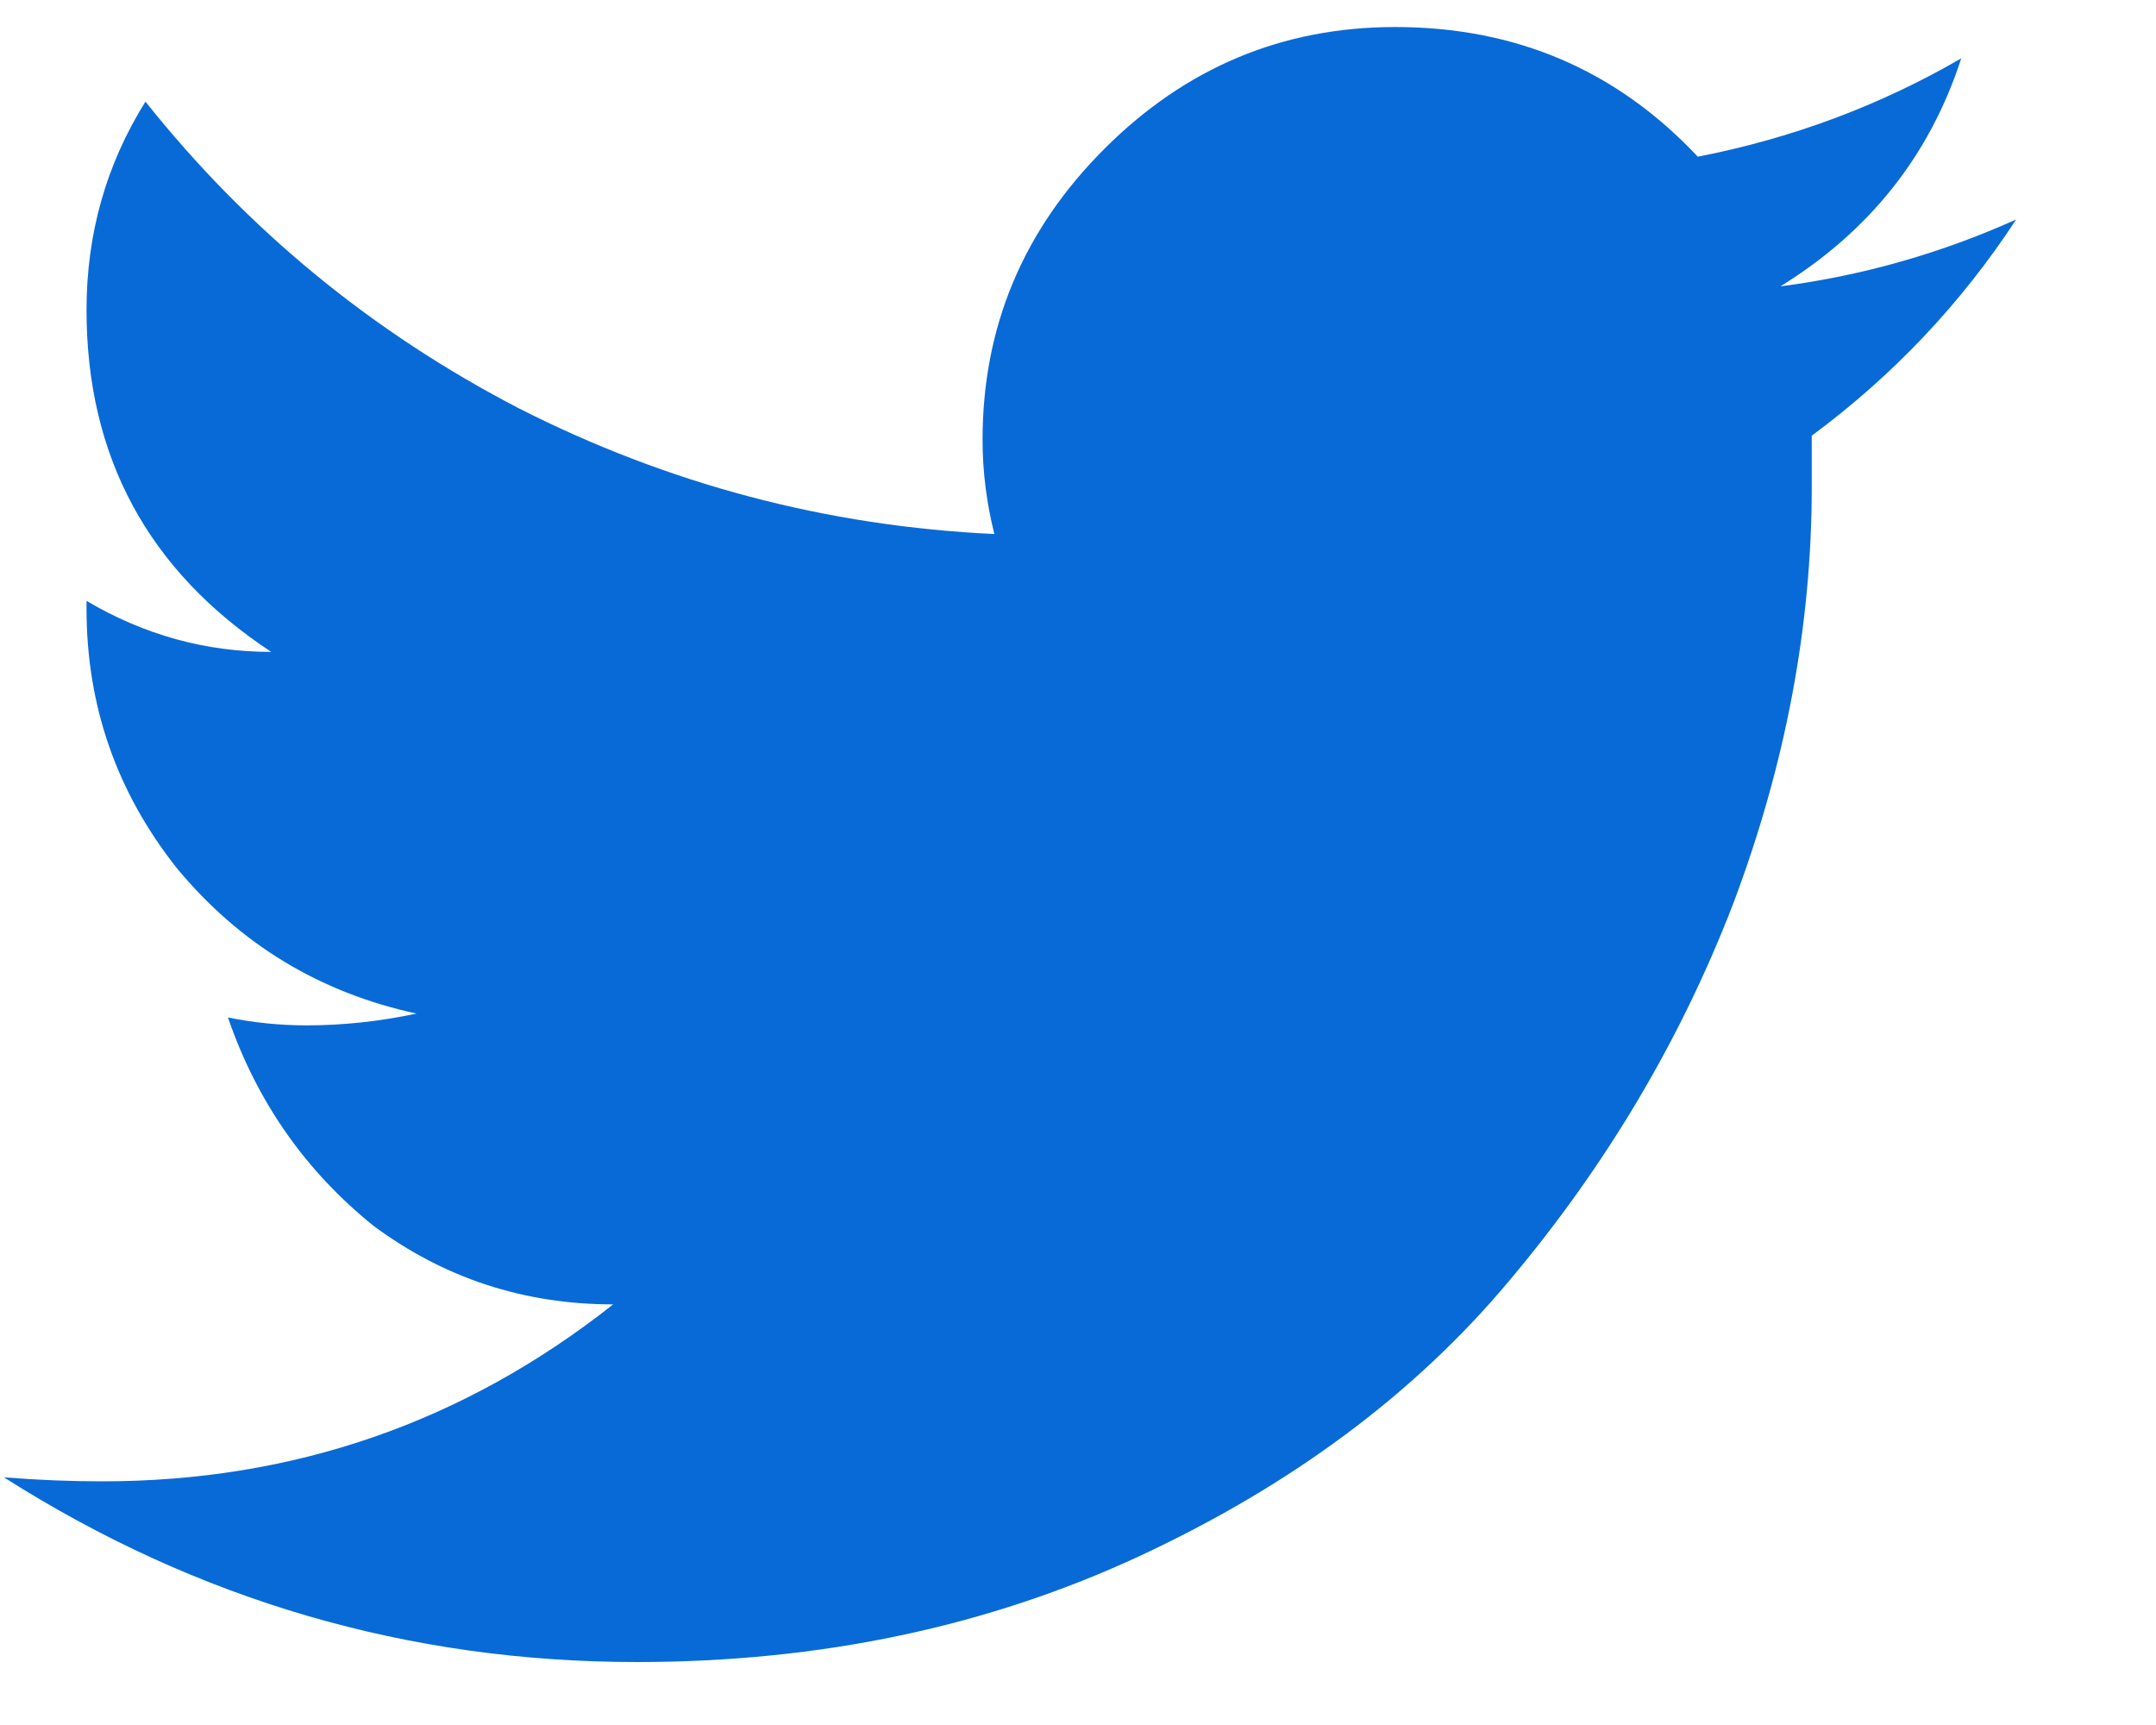 <svg width="15" height="12" viewBox="0 0 15 12" fill="none" xmlns="http://www.w3.org/2000/svg">
<path d="M13.645 0.406C13.426 1.081 13.007 1.609 12.387 1.992C12.952 1.919 13.499 1.764 14.027 1.527C13.645 2.111 13.171 2.612 12.605 3.031C12.605 3.141 12.605 3.259 12.605 3.387C12.605 4.353 12.423 5.319 12.059 6.285C11.694 7.233 11.175 8.108 10.5 8.91C9.844 9.694 8.987 10.332 7.93 10.824C6.872 11.316 5.706 11.562 4.43 11.562C2.844 11.562 1.376 11.134 0.027 10.277C0.264 10.296 0.492 10.305 0.711 10.305C2.042 10.305 3.227 9.895 4.266 9.074C3.646 9.074 3.09 8.892 2.598 8.527C2.124 8.145 1.786 7.661 1.586 7.078C1.768 7.115 1.951 7.133 2.133 7.133C2.388 7.133 2.643 7.105 2.898 7.051C2.224 6.905 1.668 6.568 1.23 6.039C0.811 5.51 0.602 4.909 0.602 4.234V4.18C1.003 4.417 1.431 4.535 1.887 4.535C1.03 3.97 0.602 3.177 0.602 2.156C0.602 1.628 0.738 1.145 1.012 0.707C1.723 1.6 2.589 2.311 3.609 2.84C4.648 3.368 5.751 3.66 6.918 3.715C6.863 3.496 6.836 3.277 6.836 3.059C6.836 2.275 7.118 1.6 7.684 1.035C8.249 0.47 8.923 0.188 9.707 0.188C10.546 0.188 11.247 0.488 11.812 1.09C12.469 0.962 13.079 0.734 13.645 0.406Z" fill="#086AD7"/>
</svg>
